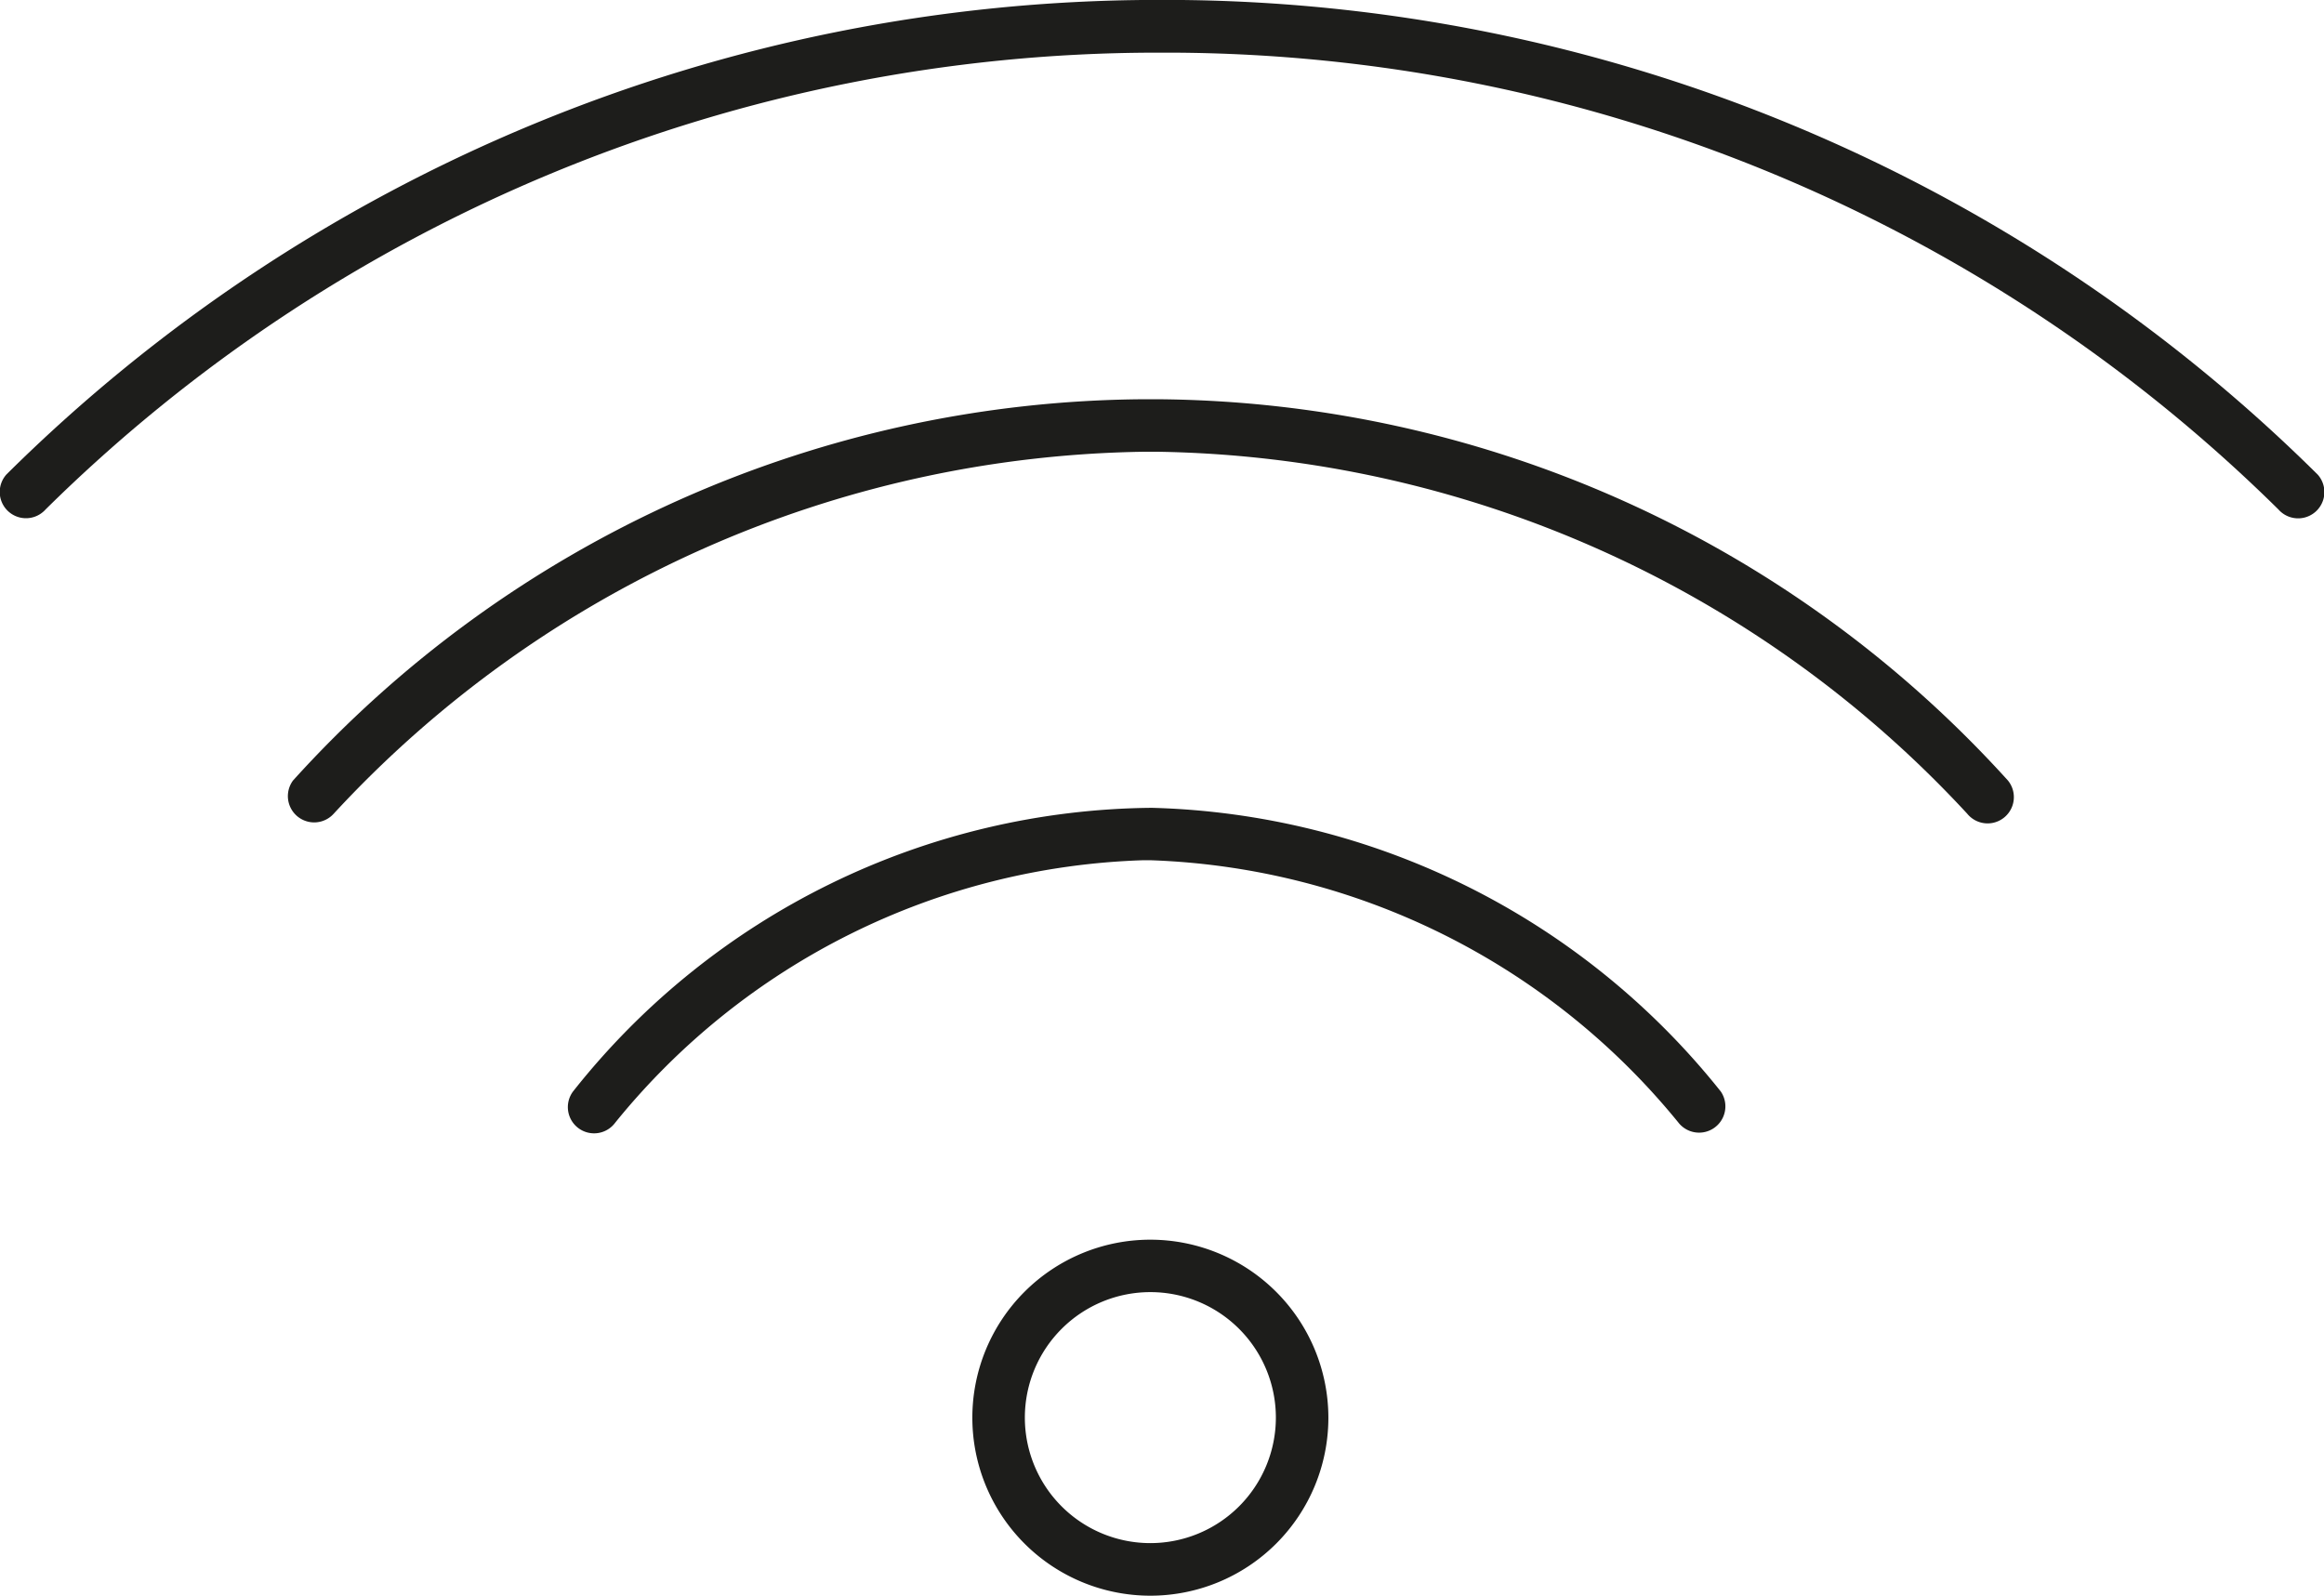 <svg xmlns="http://www.w3.org/2000/svg" width="30.849" height="21.181" viewBox="0 0 30.849 21.181">
  <g id="Gruppe_4298" data-name="Gruppe 4298" transform="translate(-827.179 -1606.592)">
    <path id="Pfad_22841" data-name="Pfad 22841" d="M50.2,255.1h-.245a21.722,21.722,0,0,0-15.226,6.3.348.348,0,0,0,.52.464A21,21,0,0,1,49.958,255.8H50.2a21.02,21.02,0,0,1,14.688,6.064.348.348,0,0,0,.523-.461A21.74,21.74,0,0,0,50.2,255.1Z" transform="translate(792.535 1351.491)" fill="#1d1d1b"/>
    <path id="Pfad_22842" data-name="Pfad 22842" d="M57.138,270.3H56.95a15.354,15.354,0,0,0-11.294,5.062.349.349,0,0,0,.538.443,14.93,14.93,0,0,1,10.762-4.808h.174a14.949,14.949,0,0,1,10.75,4.805.348.348,0,0,0,.541-.44A15.374,15.374,0,0,0,57.138,270.3Z" transform="translate(785.412 1341.592)" fill="#1d1d1b"/>
    <path id="Pfad_22843" data-name="Pfad 22843" d="M64.03,285.873a9.9,9.9,0,0,0-7.685,3.766.348.348,0,0,0,.56.414,9.4,9.4,0,0,1,7-3.484h.113a9.451,9.451,0,0,1,7,3.482.349.349,0,0,0,.563-.412A9.987,9.987,0,0,0,64.03,285.873Z" transform="translate(778.44 1331.443)" fill="#1d1d1b"/>
    <path id="Pfad_22844" data-name="Pfad 22844" d="M74.05,302.327a2.363,2.363,0,1,0,2.363,2.363A2.365,2.365,0,0,0,74.05,302.327Zm0,4.028a1.666,1.666,0,1,1,1.666-1.666A1.667,1.667,0,0,1,74.05,306.355Z" transform="translate(768.399 1320.722)" fill="#1d1d1b"/>
  </g>
</svg>
